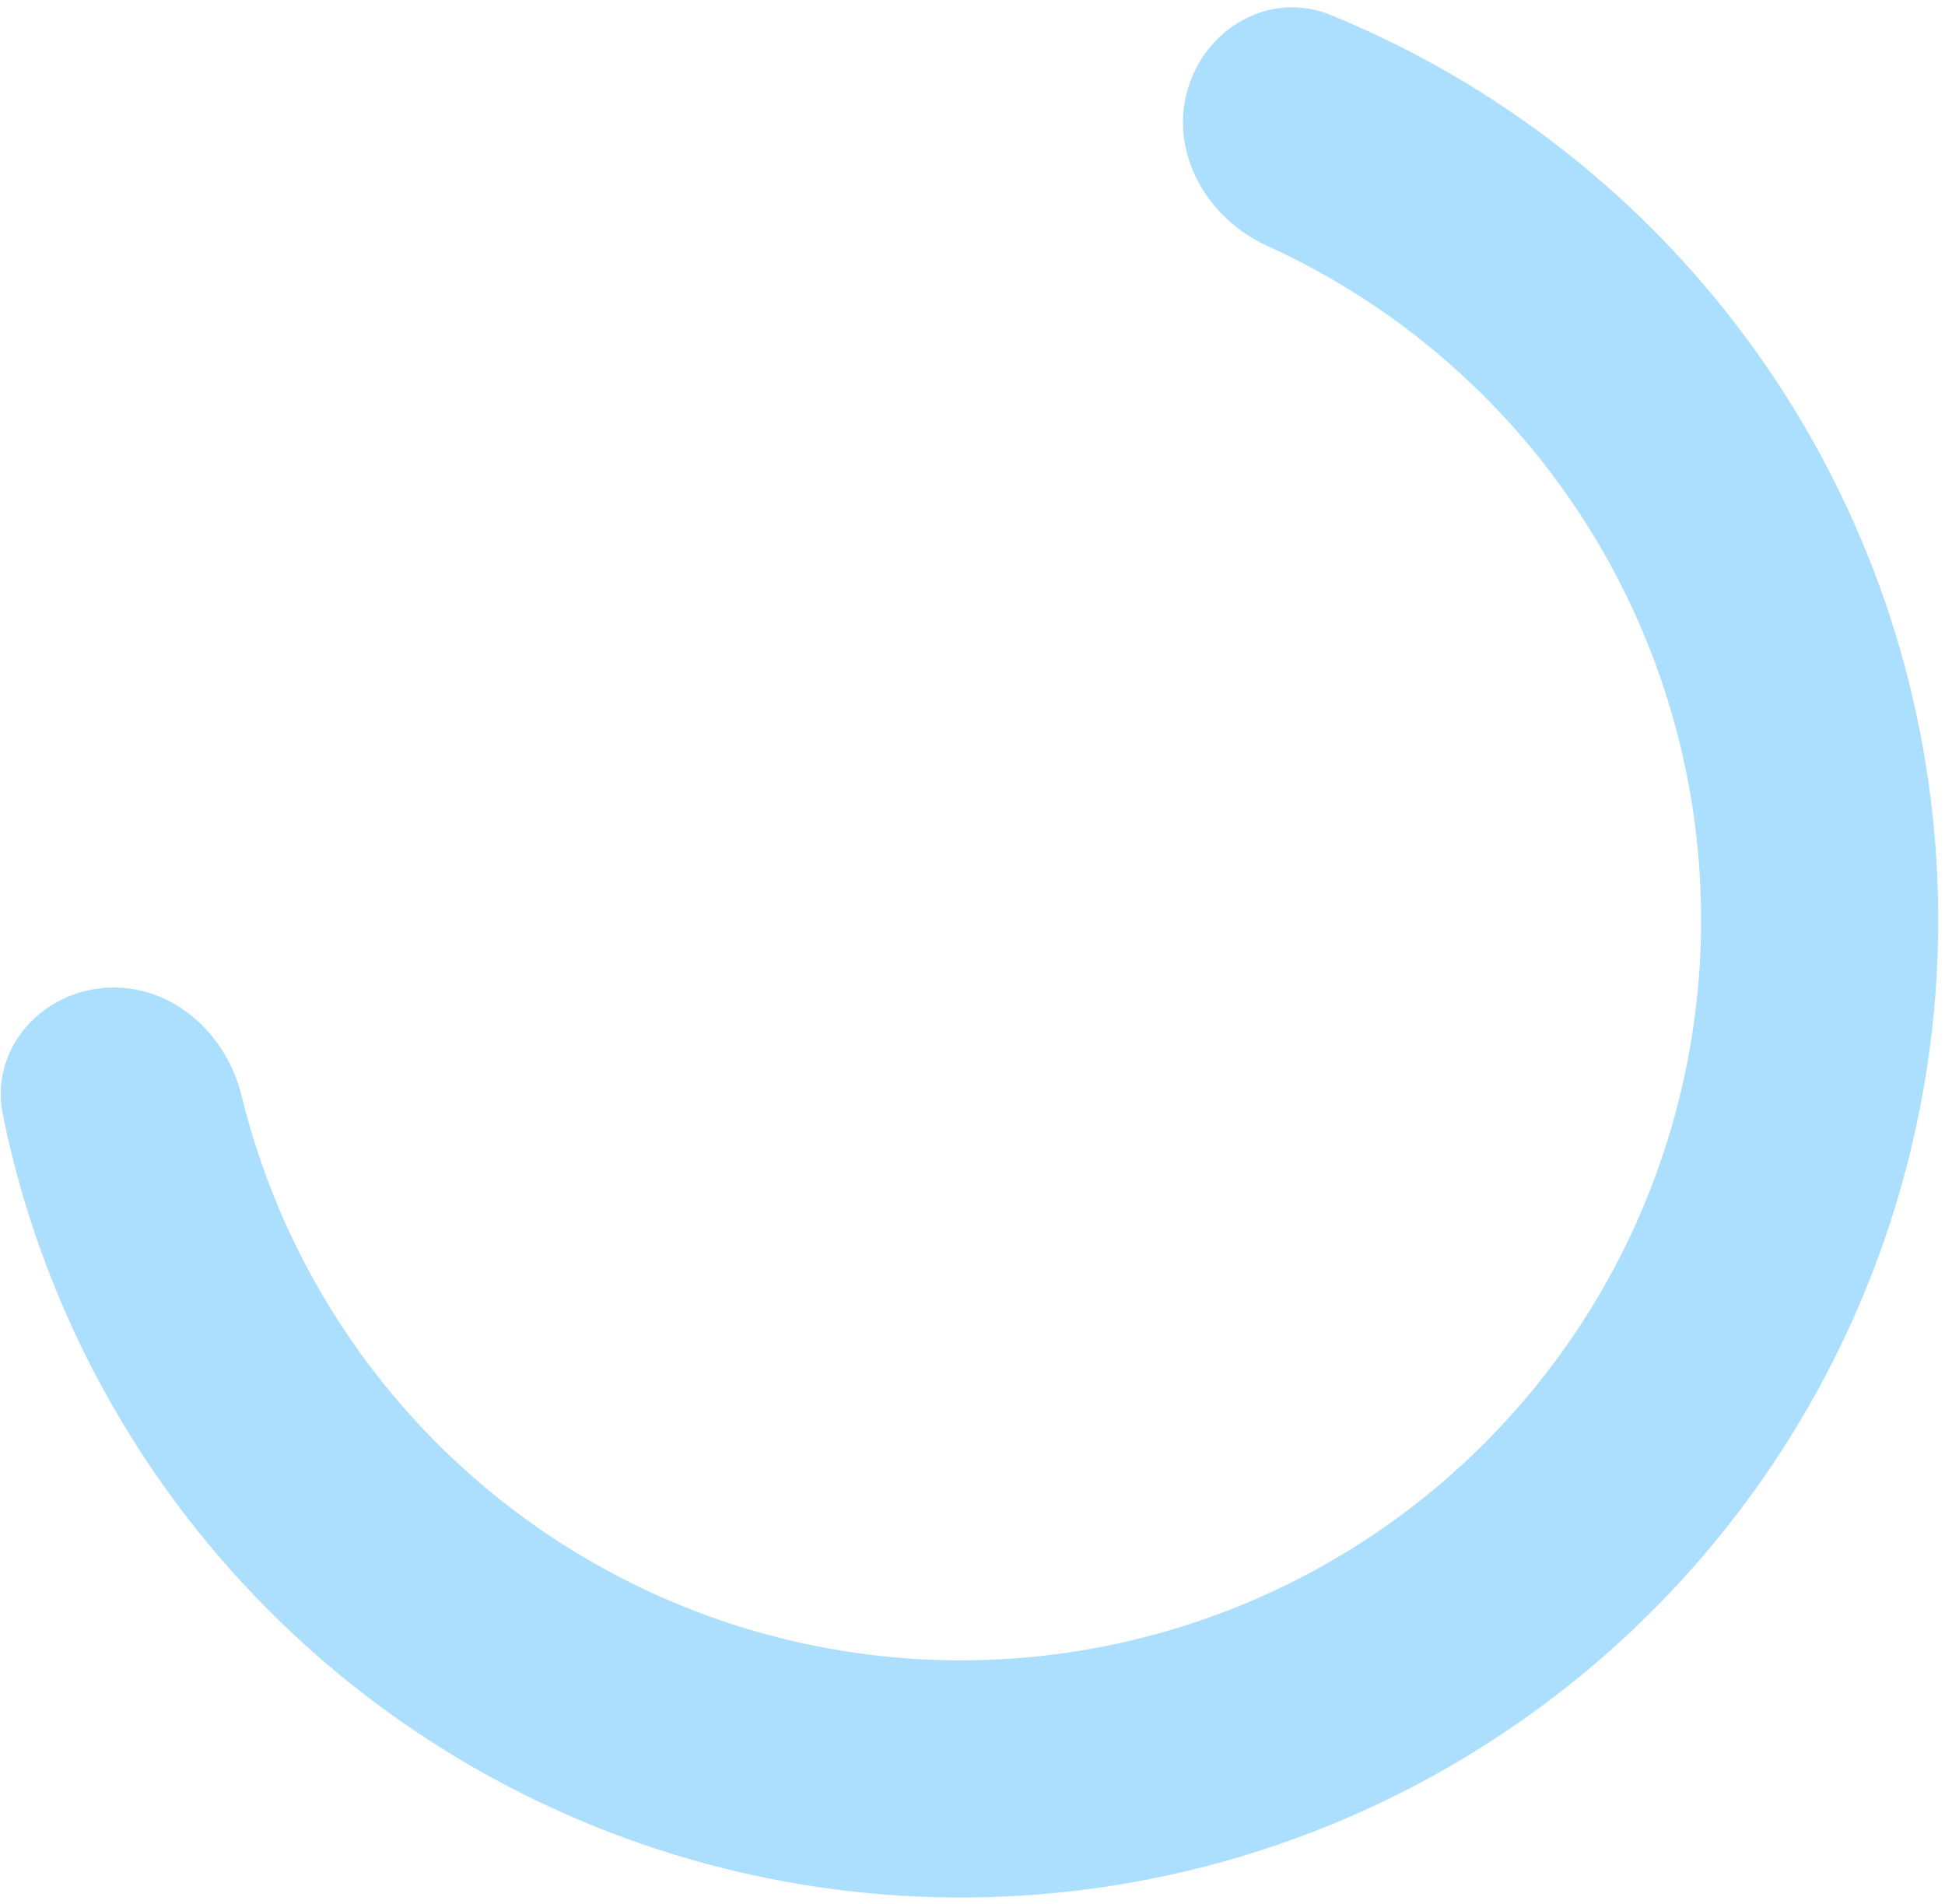 <svg width="95" height="93" viewBox="0 0 95 93" fill="none" xmlns="http://www.w3.org/2000/svg">
<path d="M57.985 4.456C58.828 1.371 62.031 -0.479 64.992 0.731C71.248 3.289 76.912 7.155 81.591 12.095C87.601 18.441 91.754 26.315 93.597 34.859C95.44 43.404 94.902 52.29 92.042 60.549C89.181 68.809 84.109 76.124 77.376 81.699C70.644 87.274 62.511 90.894 53.863 92.163C45.215 93.433 36.385 92.305 28.334 88.901C20.283 85.498 13.321 79.949 8.207 72.861C4.226 67.344 1.484 61.058 0.138 54.434C-0.499 51.3 1.916 48.498 5.104 48.245C8.292 47.992 11.036 50.391 11.794 53.498C12.896 58.011 14.861 62.288 17.6 66.084C21.473 71.453 26.746 75.656 32.844 78.234C38.942 80.812 45.63 81.666 52.18 80.704C58.73 79.742 64.891 77.001 69.99 72.778C75.089 68.556 78.931 63.015 81.097 56.759C83.263 50.503 83.671 43.773 82.275 37.301C80.879 30.83 77.734 24.866 73.181 20.059C69.962 16.66 66.127 13.932 61.899 12.009C58.987 10.685 57.142 7.542 57.985 4.456Z" fill="#ABDFFD"/>
</svg>
